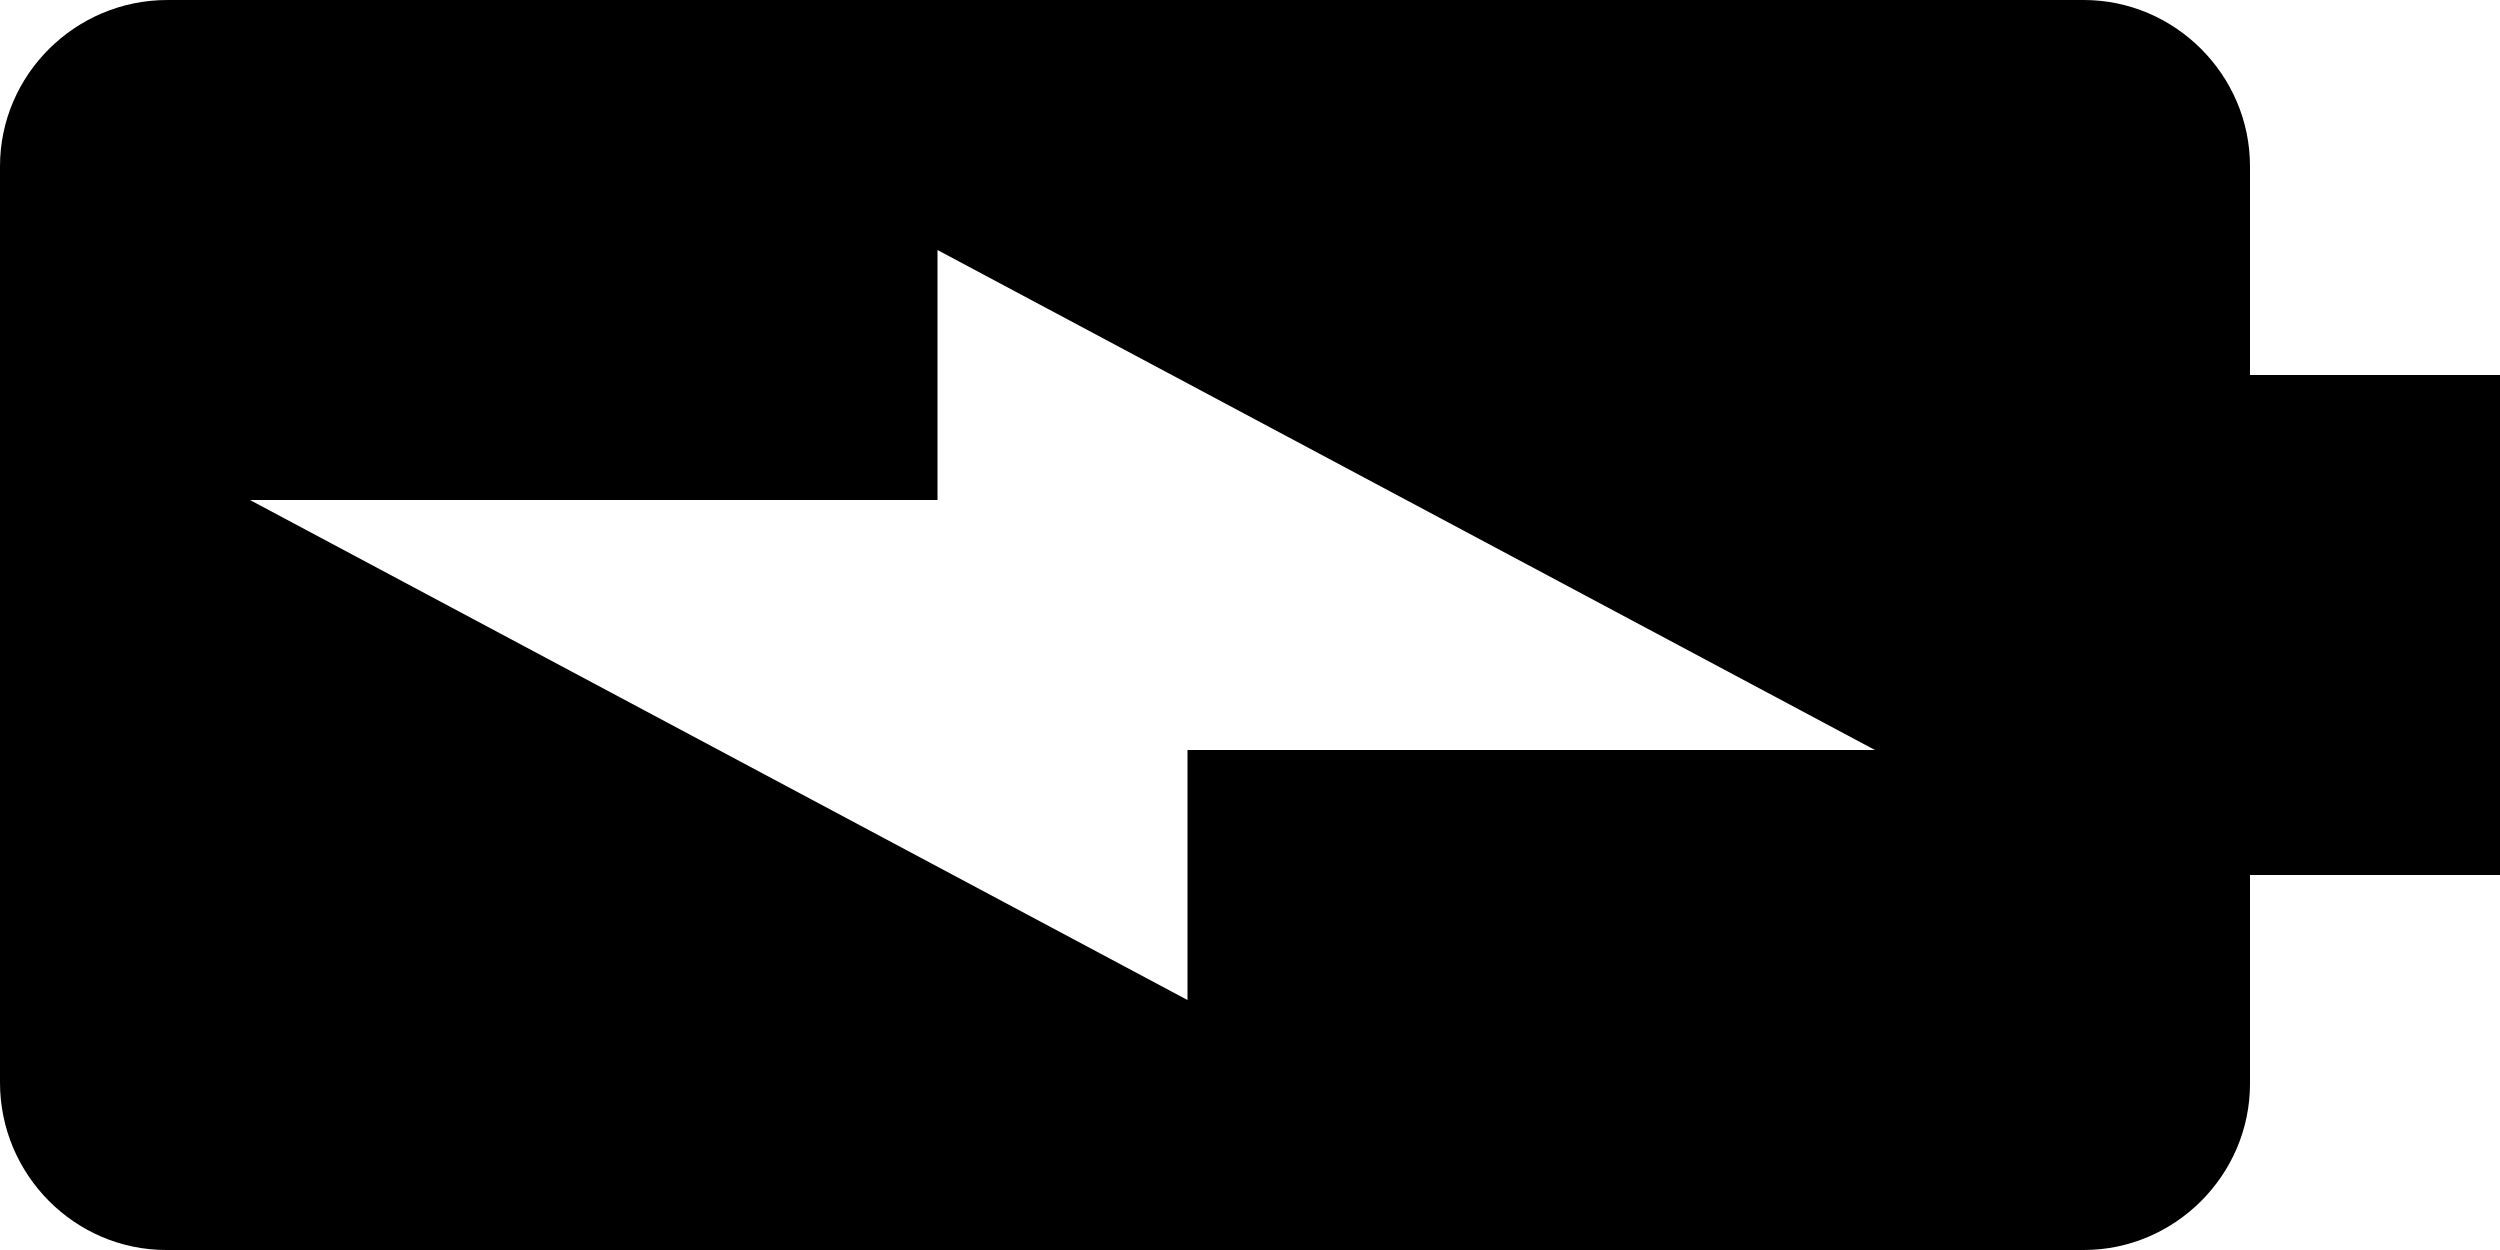 <?xml version="1.0" encoding="UTF-8" standalone="no"?>
<!-- Created with Inkscape (http://www.inkscape.org/) -->

<svg
   width="1000"
   height="500"
   version="1.1"
   id="svg8"
   xmlns="http://www.w3.org/2000/svg"
   xmlns:svg="http://www.w3.org/2000/svg"
   xmlns:rdf="http://www.w3.org/1999/02/22-rdf-syntax-ns#"
   xmlns:cc="http://creativecommons.org/ns#"
   xmlns:dc="http://purl.org/dc/elements/1.1/">
  <defs
     id="defs5498" />
  <path
     style="fill:#000000;fill-opacity:1;fill-rule:nonzero;stroke:none;stroke-width:1.111"
     d="M 900,433.498 V 350 h 100 V 150 H 900 V 66.502 C 900,30 870,0 833.498,0 H 67.001 C 30,0 0,30 0,66.502 v 366.497 C 0,470 30,500 66.502,500 H 833.498 C 870,500 900,470 900,433.498 Z M 100,200 H 375 V 100 L 750,300 H 475 v 100 z m 0,0"
     id="path6" />
</svg>
